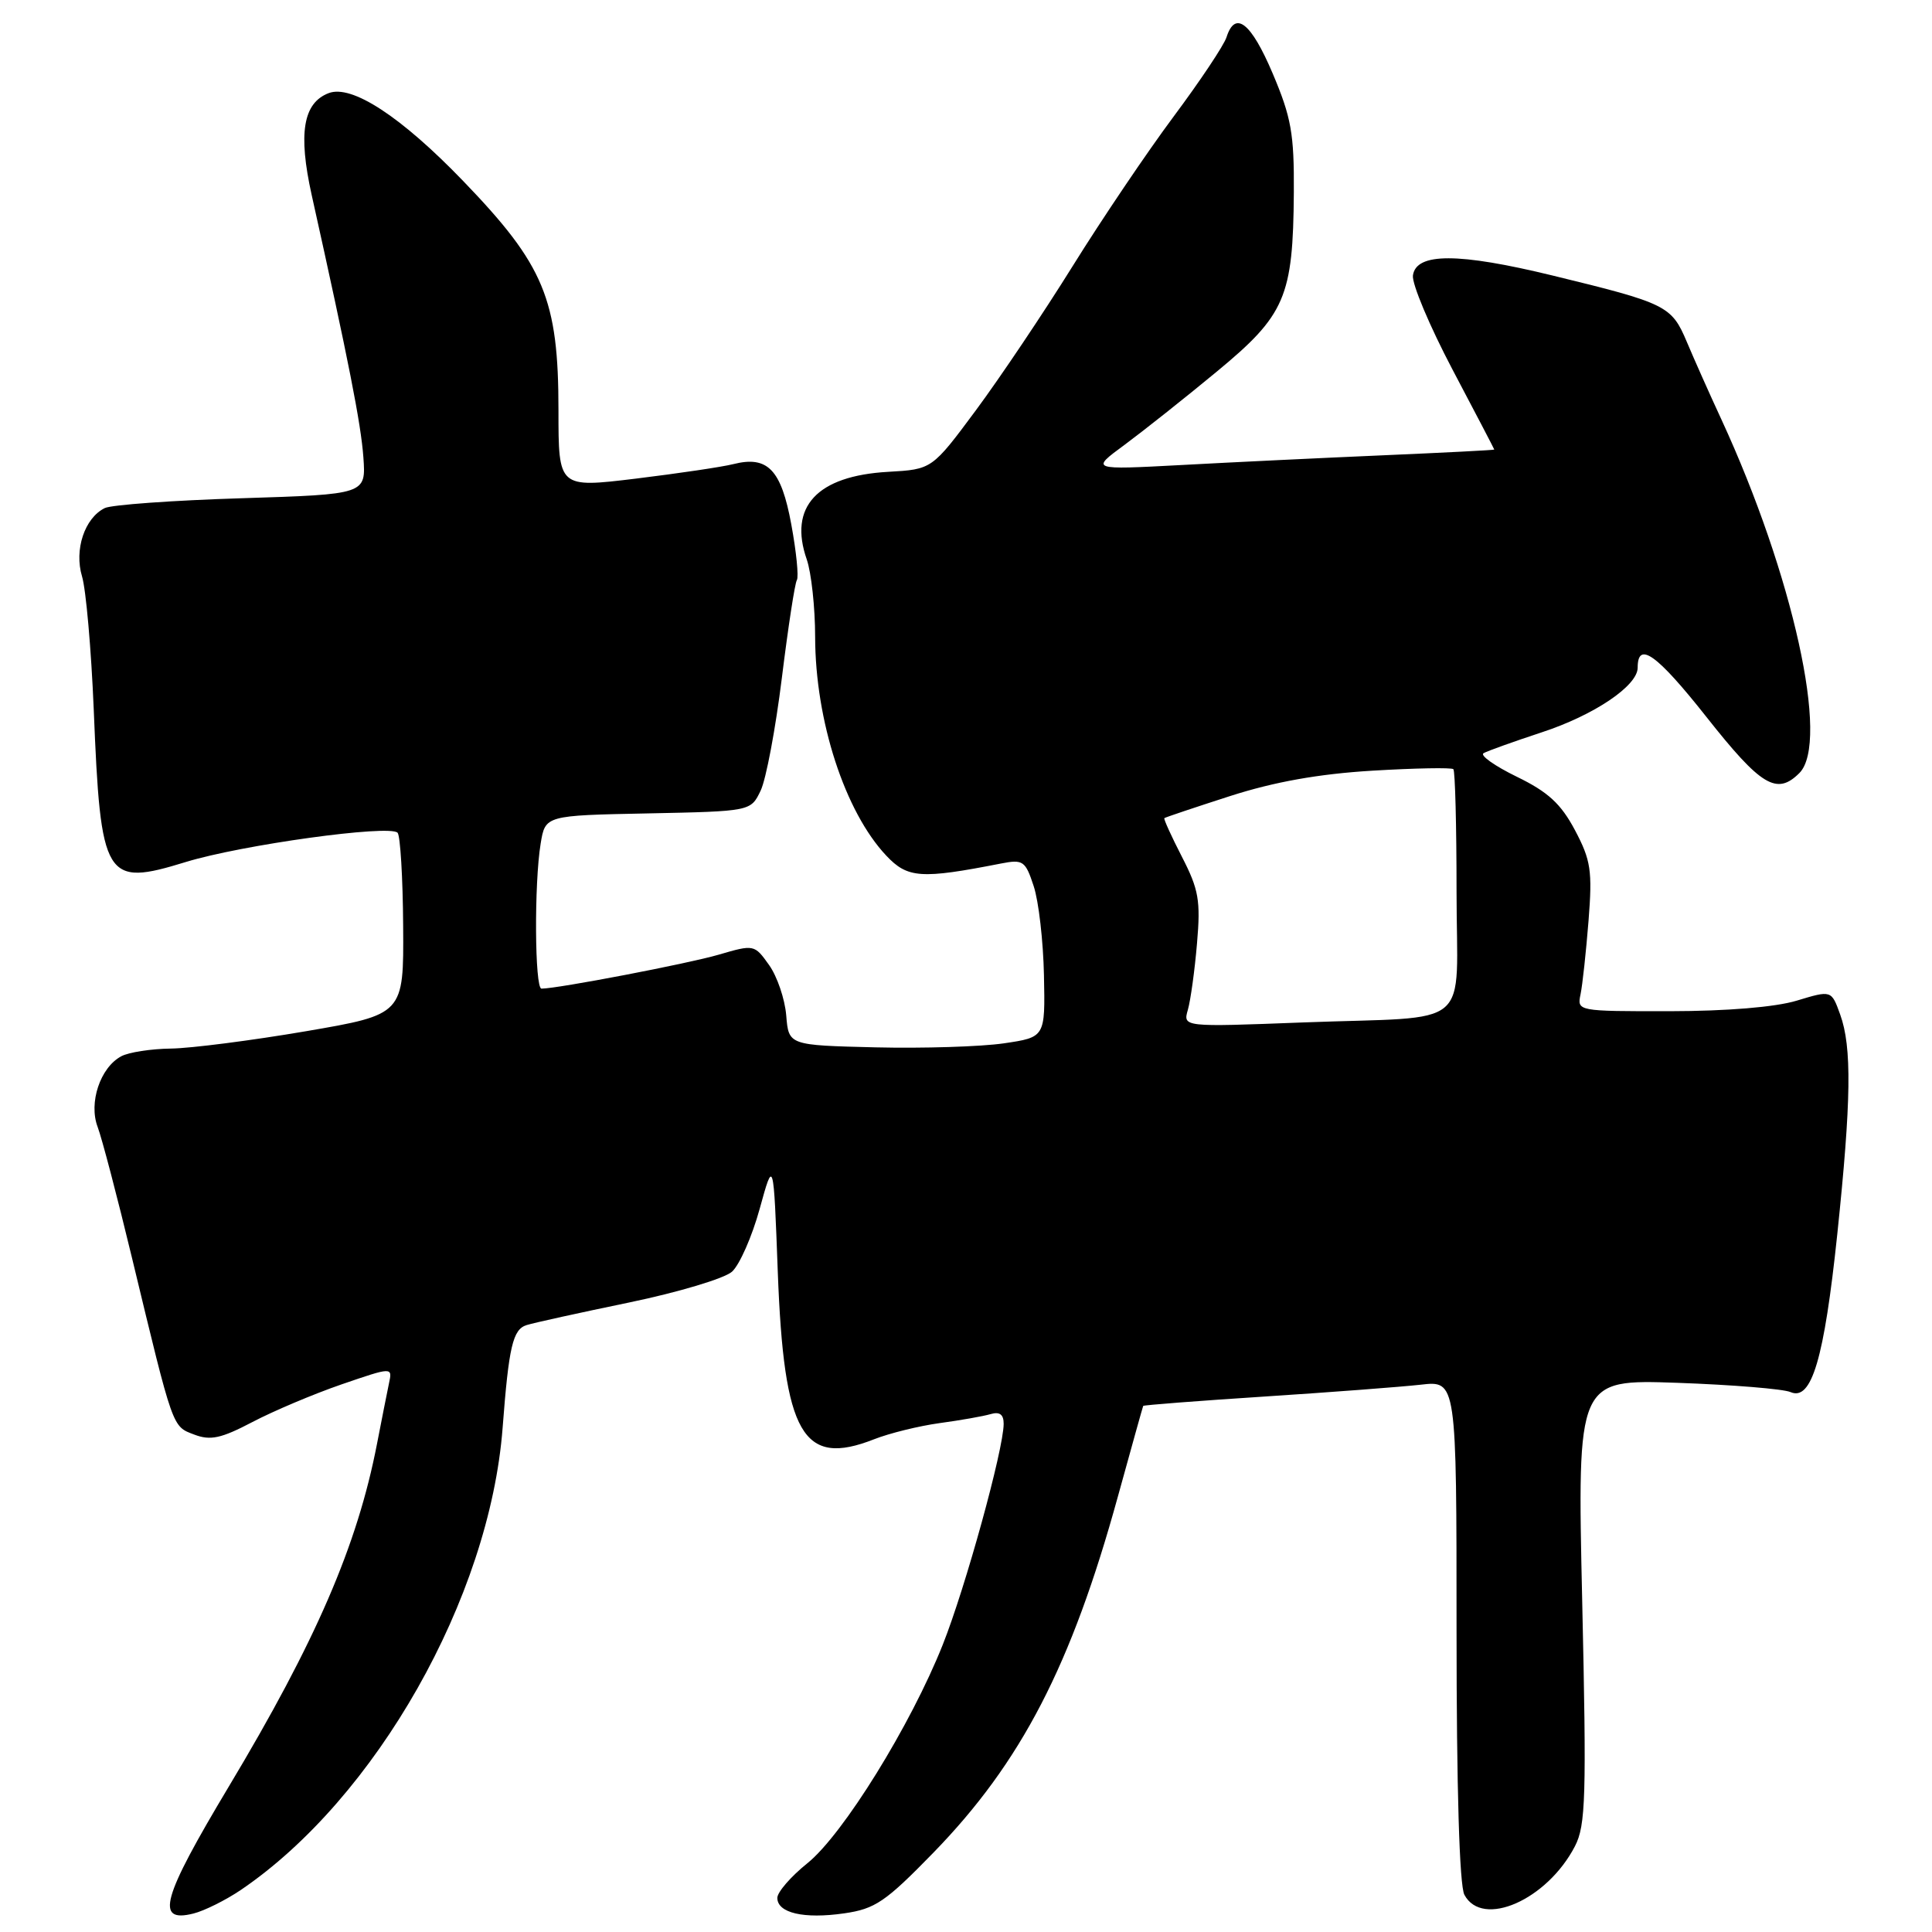 <?xml version="1.0" encoding="UTF-8" standalone="no"?>
<!DOCTYPE svg PUBLIC "-//W3C//DTD SVG 1.1//EN" "http://www.w3.org/Graphics/SVG/1.1/DTD/svg11.dtd" >
<svg xmlns="http://www.w3.org/2000/svg" xmlns:xlink="http://www.w3.org/1999/xlink" version="1.1" viewBox="0 0 256 256">
 <g >
 <path fill="currentColor"
d=" M 31.88 250.45 C 49.81 238.30 64.88 211.71 66.60 189.19 C 67.42 178.42 67.95 176.15 69.78 175.58 C 70.73 175.28 76.83 173.94 83.35 172.59 C 89.86 171.24 96.01 169.40 97.00 168.50 C 98.00 167.59 99.65 163.85 100.66 160.18 C 102.50 153.50 102.50 153.50 103.06 168.53 C 103.87 190.09 106.37 194.43 115.82 190.71 C 117.85 189.91 121.75 188.95 124.50 188.57 C 127.25 188.20 130.29 187.66 131.25 187.38 C 132.46 187.02 133.00 187.42 132.99 188.68 C 132.97 192.08 127.94 210.33 124.92 217.93 C 120.68 228.60 111.70 243.10 106.98 246.89 C 104.79 248.65 103.00 250.72 103.00 251.48 C 103.00 253.48 106.51 254.30 111.85 253.53 C 115.96 252.94 117.33 252.01 123.67 245.50 C 135.33 233.51 141.96 220.70 148.13 198.28 C 149.92 191.80 151.42 186.41 151.48 186.29 C 151.54 186.18 158.77 185.62 167.54 185.05 C 176.32 184.48 185.64 183.77 188.25 183.48 C 193.00 182.93 193.00 182.93 193.00 216.03 C 193.00 236.94 193.38 249.84 194.04 251.07 C 196.42 255.53 205.00 251.76 208.69 244.63 C 210.12 241.86 210.23 238.09 209.65 212.13 C 208.99 182.77 208.99 182.77 222.25 183.23 C 229.54 183.49 236.29 184.04 237.26 184.46 C 240.05 185.67 241.71 180.07 243.45 163.53 C 245.30 145.86 245.40 138.74 243.83 134.42 C 242.67 131.20 242.67 131.20 238.08 132.59 C 235.25 133.45 228.82 133.98 221.23 133.99 C 209.03 134.00 208.96 133.99 209.43 131.75 C 209.69 130.51 210.16 126.12 210.49 122.00 C 211.01 115.36 210.80 113.99 208.69 110.00 C 206.83 106.50 205.12 104.93 200.98 102.92 C 198.05 101.49 196.07 100.09 196.58 99.80 C 197.09 99.51 200.55 98.27 204.28 97.04 C 211.24 94.76 217.00 90.87 217.00 88.47 C 217.00 84.87 219.54 86.69 226.08 94.96 C 233.35 104.17 235.43 105.43 238.43 102.43 C 242.49 98.37 237.58 76.13 228.09 55.57 C 226.54 52.23 224.49 47.62 223.52 45.32 C 221.49 40.51 220.85 40.19 205.73 36.51 C 193.24 33.47 187.64 33.46 187.22 36.50 C 187.07 37.60 189.43 43.21 192.47 48.98 C 195.51 54.74 198.00 59.51 198.00 59.57 C 198.00 59.64 191.36 59.98 183.25 60.33 C 175.14 60.68 163.10 61.26 156.50 61.62 C 144.50 62.26 144.50 62.26 149.00 58.95 C 151.47 57.12 156.98 52.76 161.23 49.24 C 170.32 41.73 171.34 39.36 171.44 25.49 C 171.49 17.72 171.10 15.55 168.64 9.74 C 165.77 2.98 163.67 1.33 162.52 4.93 C 162.18 6.00 159.03 10.72 155.52 15.43 C 152.01 20.14 145.99 29.06 142.14 35.25 C 138.29 41.44 132.52 50.03 129.32 54.35 C 123.50 62.19 123.50 62.19 117.69 62.52 C 108.26 63.05 104.46 67.14 106.90 74.13 C 107.50 75.87 108.01 80.49 108.01 84.40 C 108.03 95.49 111.95 107.56 117.43 113.37 C 120.26 116.38 122.03 116.50 132.64 114.42 C 135.56 113.85 135.87 114.06 136.97 117.42 C 137.63 119.41 138.24 124.73 138.33 129.24 C 138.50 137.44 138.50 137.44 133.00 138.25 C 129.97 138.69 122.33 138.93 116.00 138.78 C 104.50 138.50 104.50 138.50 104.18 134.55 C 104.00 132.38 102.98 129.37 101.90 127.86 C 99.97 125.15 99.91 125.13 95.23 126.50 C 91.16 127.69 73.94 130.99 71.75 131.00 C 70.85 131.00 70.77 117.03 71.64 111.78 C 72.25 108.05 72.25 108.05 85.86 107.78 C 99.48 107.50 99.48 107.50 100.79 104.76 C 101.51 103.26 102.77 96.54 103.60 89.83 C 104.43 83.12 105.32 77.29 105.59 76.86 C 105.85 76.43 105.52 73.11 104.85 69.48 C 103.51 62.20 101.72 60.35 97.16 61.50 C 95.70 61.87 89.89 62.73 84.25 63.42 C 74.00 64.66 74.00 64.66 74.00 54.37 C 74.00 39.65 72.12 35.13 61.37 23.98 C 53.13 15.43 46.60 11.17 43.55 12.34 C 40.16 13.64 39.49 17.68 41.30 25.84 C 46.19 47.82 47.83 56.15 48.15 60.60 C 48.50 65.50 48.50 65.50 32.00 66.02 C 22.93 66.30 14.77 66.89 13.89 67.32 C 11.21 68.63 9.81 72.85 10.87 76.38 C 11.39 78.09 12.09 86.03 12.42 94.00 C 13.34 116.63 13.88 117.52 24.62 114.22 C 32.02 111.95 51.58 109.24 52.68 110.34 C 53.04 110.71 53.38 116.28 53.42 122.71 C 53.50 134.42 53.50 134.42 40.50 136.65 C 33.35 137.87 25.33 138.90 22.68 138.94 C 20.04 138.97 17.06 139.43 16.07 139.96 C 13.28 141.45 11.72 146.13 12.94 149.33 C 13.50 150.81 15.56 158.66 17.51 166.76 C 23.00 189.53 22.80 188.97 25.74 190.09 C 27.89 190.91 29.30 190.60 33.44 188.43 C 36.22 186.97 41.54 184.72 45.25 183.44 C 52.01 181.12 52.01 181.12 51.54 183.31 C 51.29 184.51 50.57 188.13 49.95 191.34 C 47.35 204.76 41.86 217.48 30.31 236.74 C 21.43 251.56 20.52 254.84 25.64 253.55 C 27.08 253.19 29.89 251.79 31.88 250.45 Z  M 157.40 133.80 C 157.76 132.53 158.31 128.57 158.61 125.00 C 159.10 119.34 158.84 117.86 156.62 113.55 C 155.22 110.83 154.17 108.51 154.28 108.41 C 154.40 108.30 158.32 106.99 163.00 105.48 C 168.85 103.60 174.72 102.55 181.83 102.12 C 187.52 101.78 192.35 101.69 192.58 101.92 C 192.81 102.15 193.00 109.45 193.00 118.15 C 193.00 136.80 195.58 134.61 172.62 135.48 C 156.74 136.09 156.74 136.09 157.40 133.80 Z "/>
</g>
</svg>